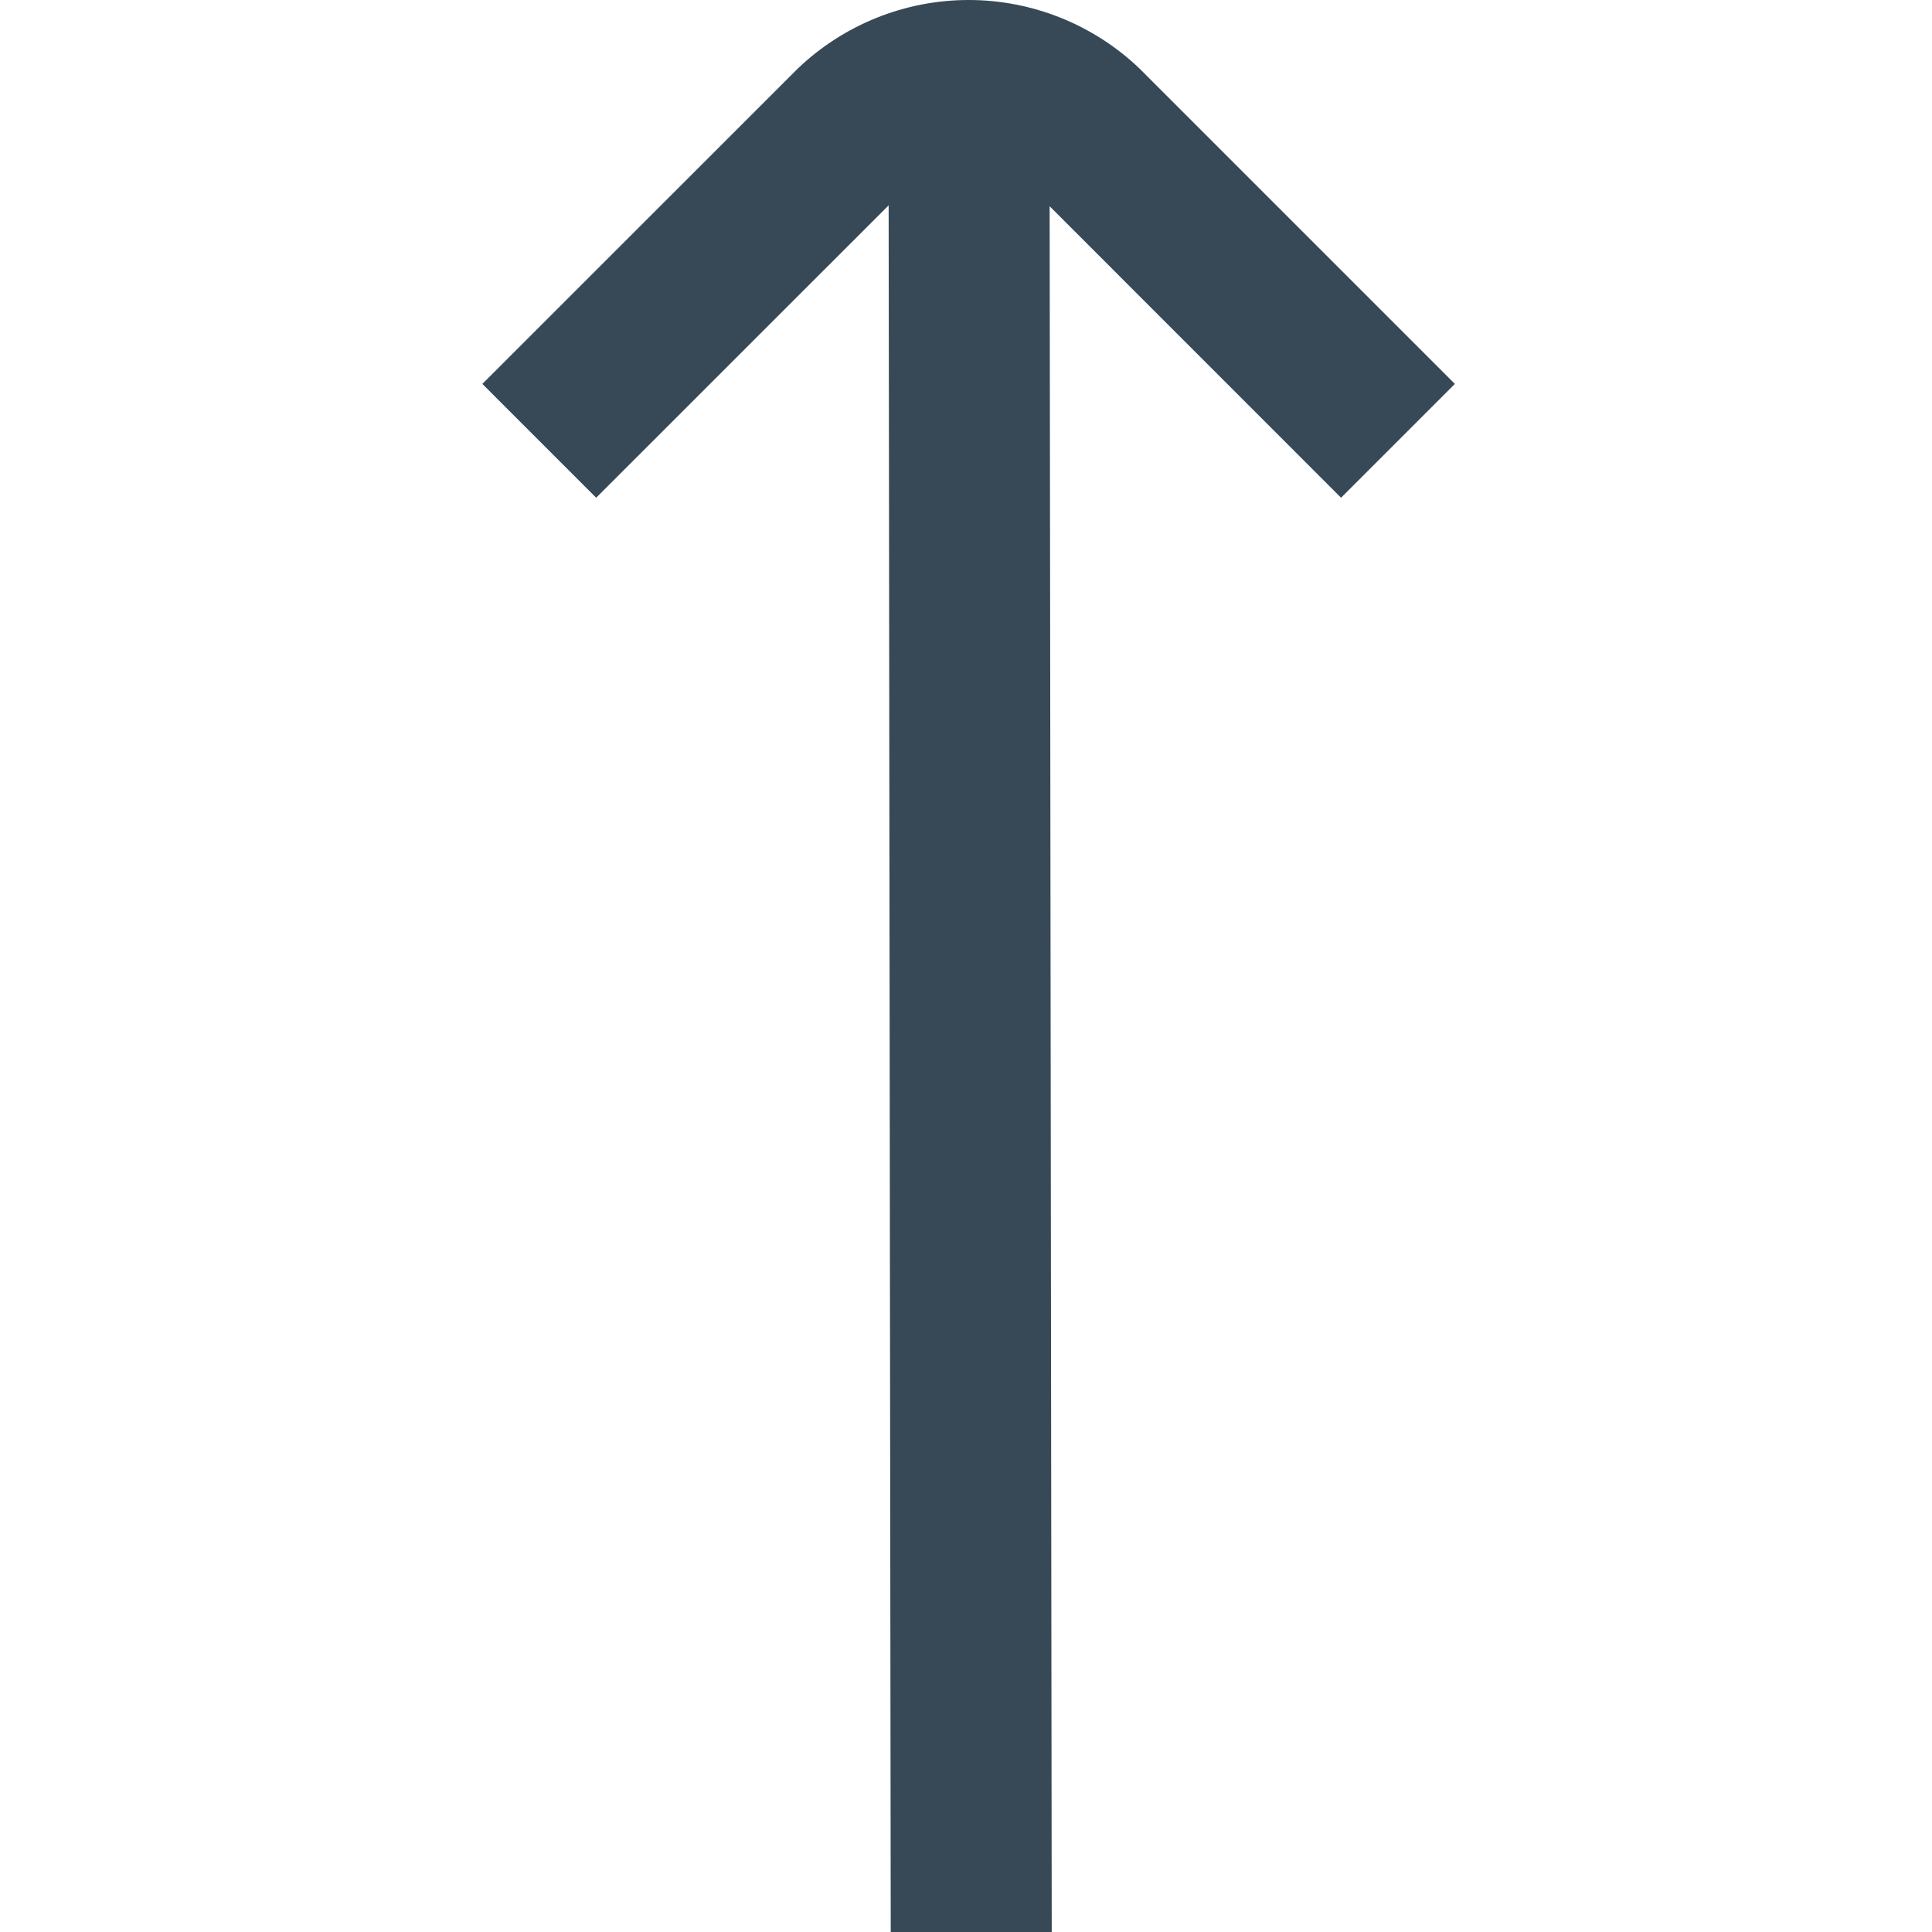 <svg width="24" height="24" viewBox="0 0 24 24" fill="none" xmlns="http://www.w3.org/2000/svg">
<g clip-path="url(#clip0_51_79932)">
<path d="M18.073 4.769L14.154 0.85C13.583 0.305 12.823 0 12.033 0C11.243 0 10.484 0.305 9.912 0.85L5.992 4.769L7.406 6.183L11.039 2.551L11.065 24H13.065L13.039 2.562L16.659 6.183L18.073 4.769Z" fill="#374957"/>
</g>
<defs>
<clipPath id="clip0_51_79932">
<rect width="24" height="24" fill="white"/>
</clipPath>
</defs>
</svg>

